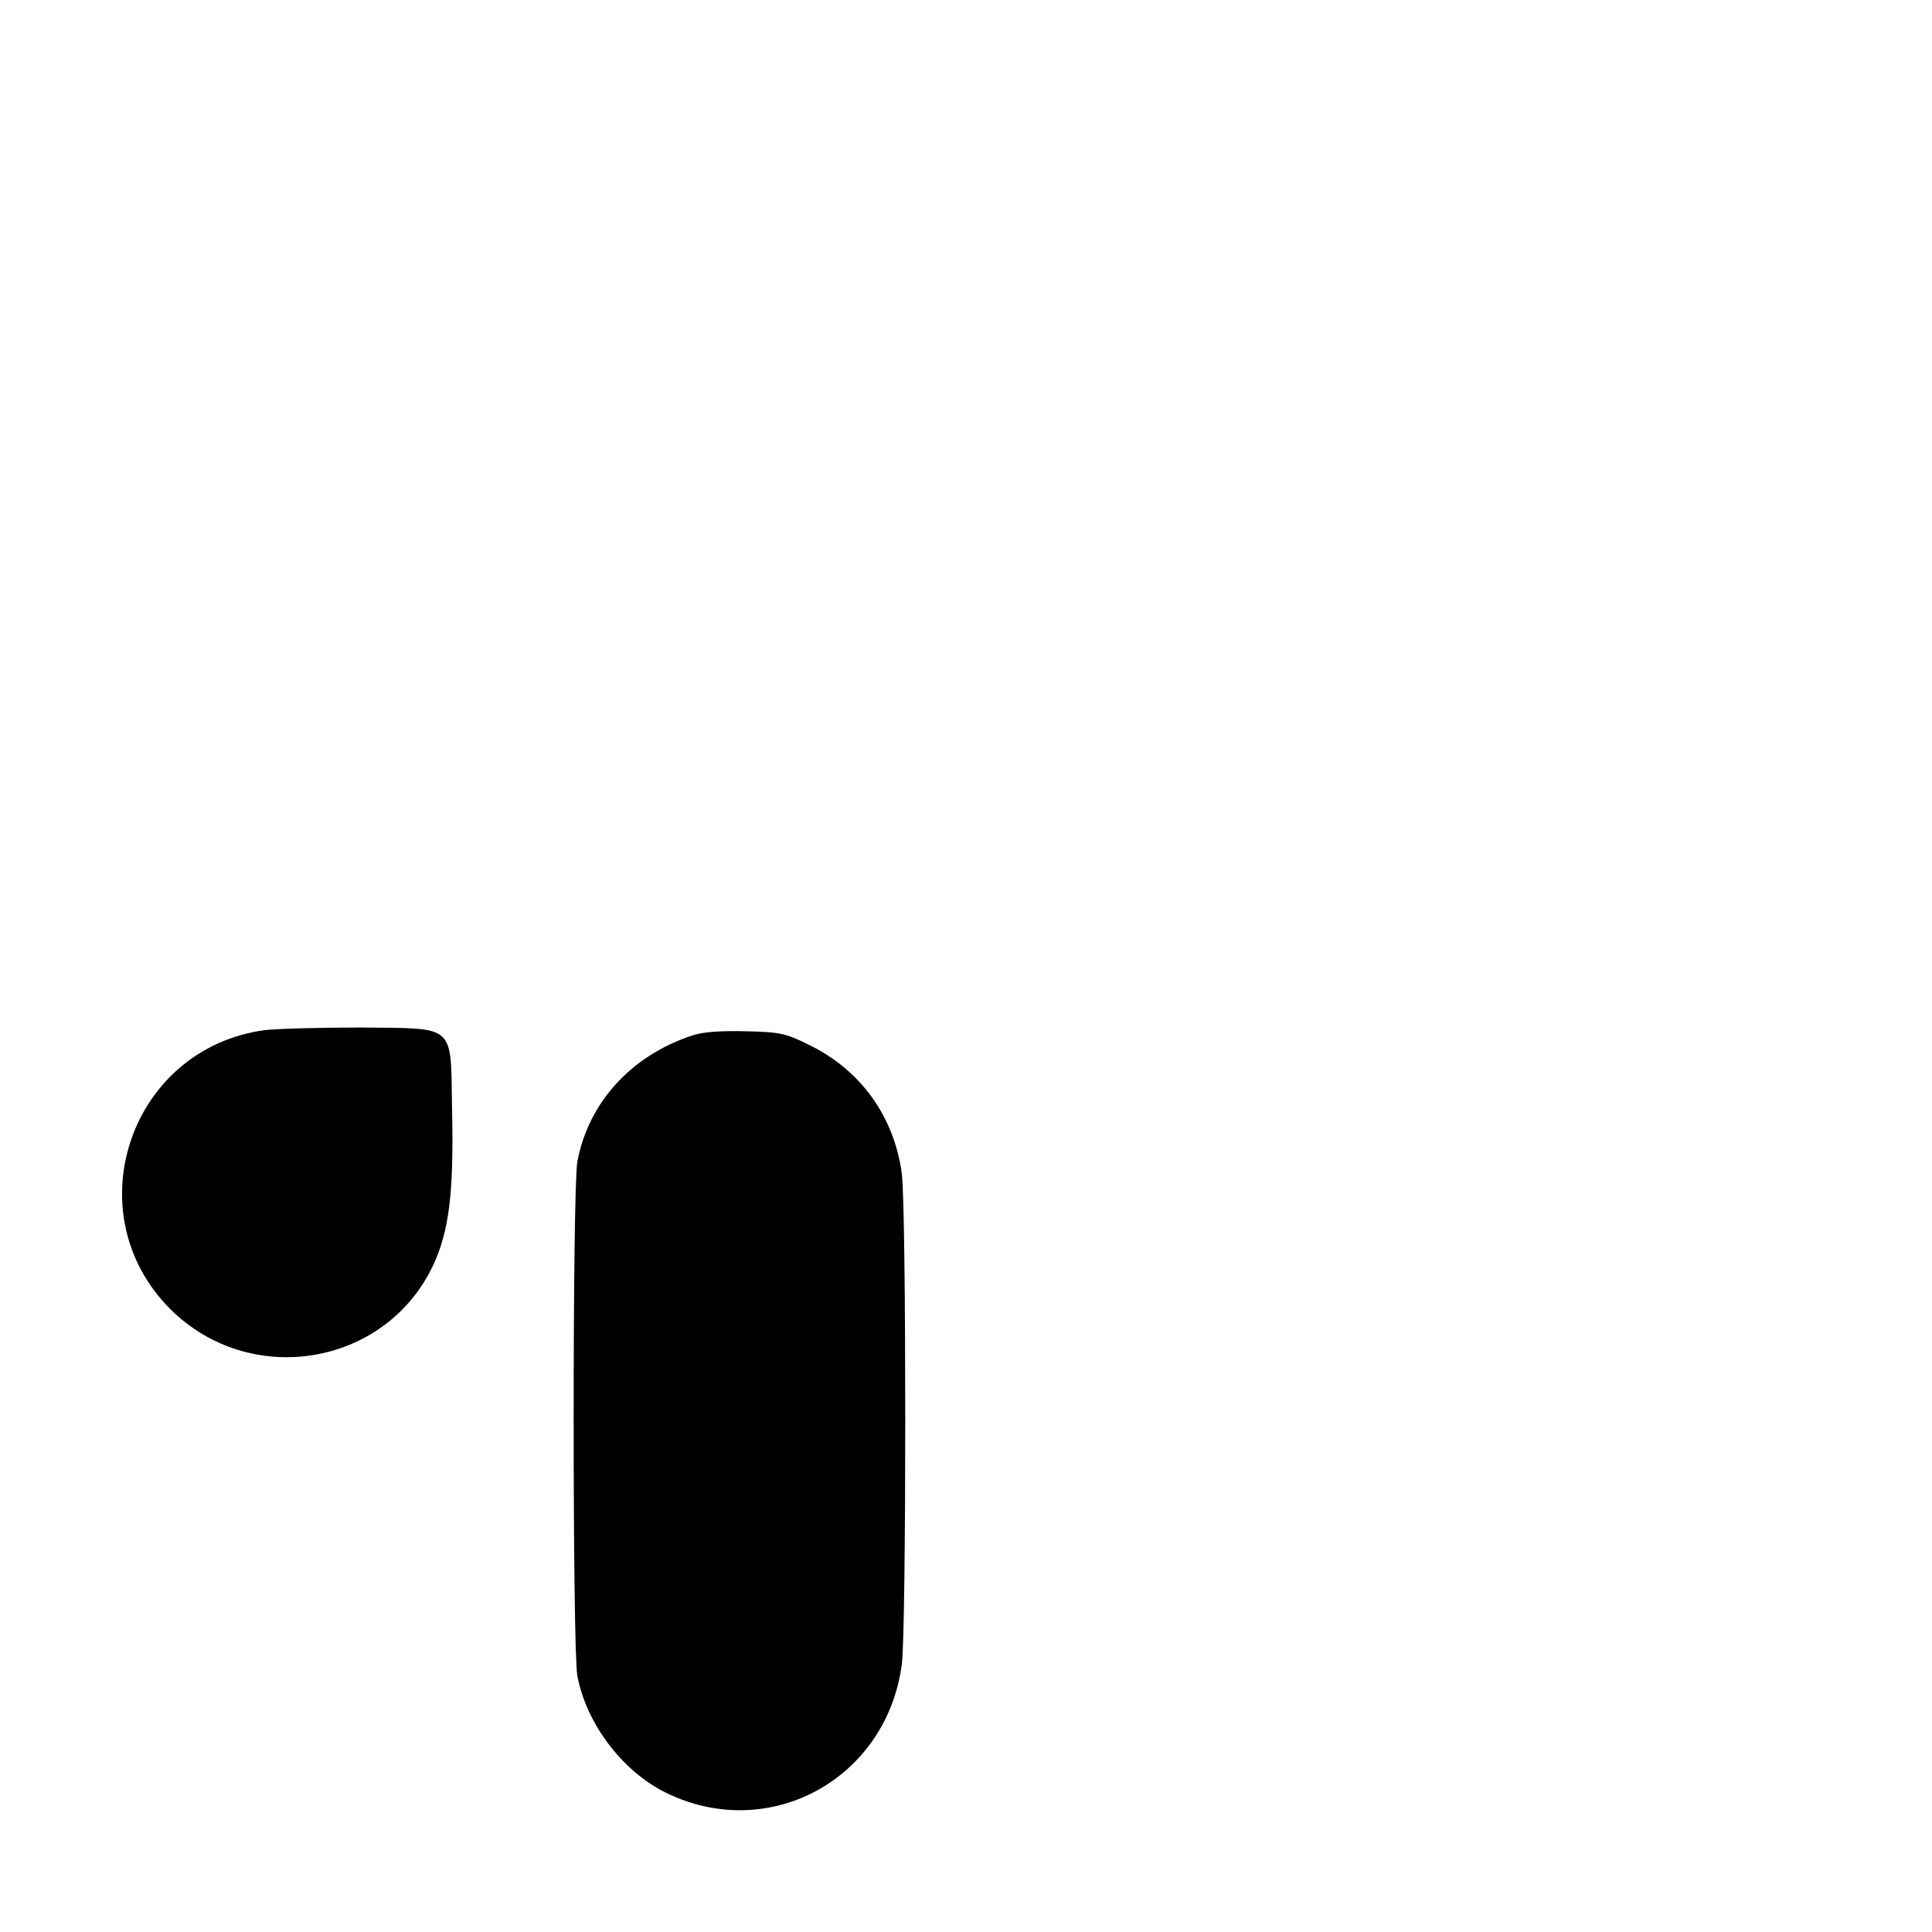 <?xml version="1.0" standalone="no"?>
<!DOCTYPE svg PUBLIC "-//W3C//DTD SVG 20010904//EN"
 "http://www.w3.org/TR/2001/REC-SVG-20010904/DTD/svg10.dtd">
<svg version="1.0" xmlns="http://www.w3.org/2000/svg"
 width="512pt" height="512pt" viewBox="0 0 512 512"
 preserveAspectRatio="xMidYMid meet">

<g transform="translate(0,512) scale(0.1,-0.1)"
fill="#000000" stroke="none">
<path d="M701 2390 c-357 -49 -504 -484 -250 -739 212 -211 569 -152 696 114
43 91 56 193 51 415 -4 229 13 214 -241 217 -105 0 -221 -3 -256 -7z"/>
<path d="M1835 2376 c-162 -53 -276 -178 -305 -335 -13 -72 -13 -1290 0 -1362
24 -127 119 -253 235 -310 273 -134 585 36 625 341 12 97 12 1202 0 1299 -20
151 -108 274 -244 341 -64 32 -79 35 -170 37 -64 2 -116 -2 -141 -11z"/>
</g>
</svg>
